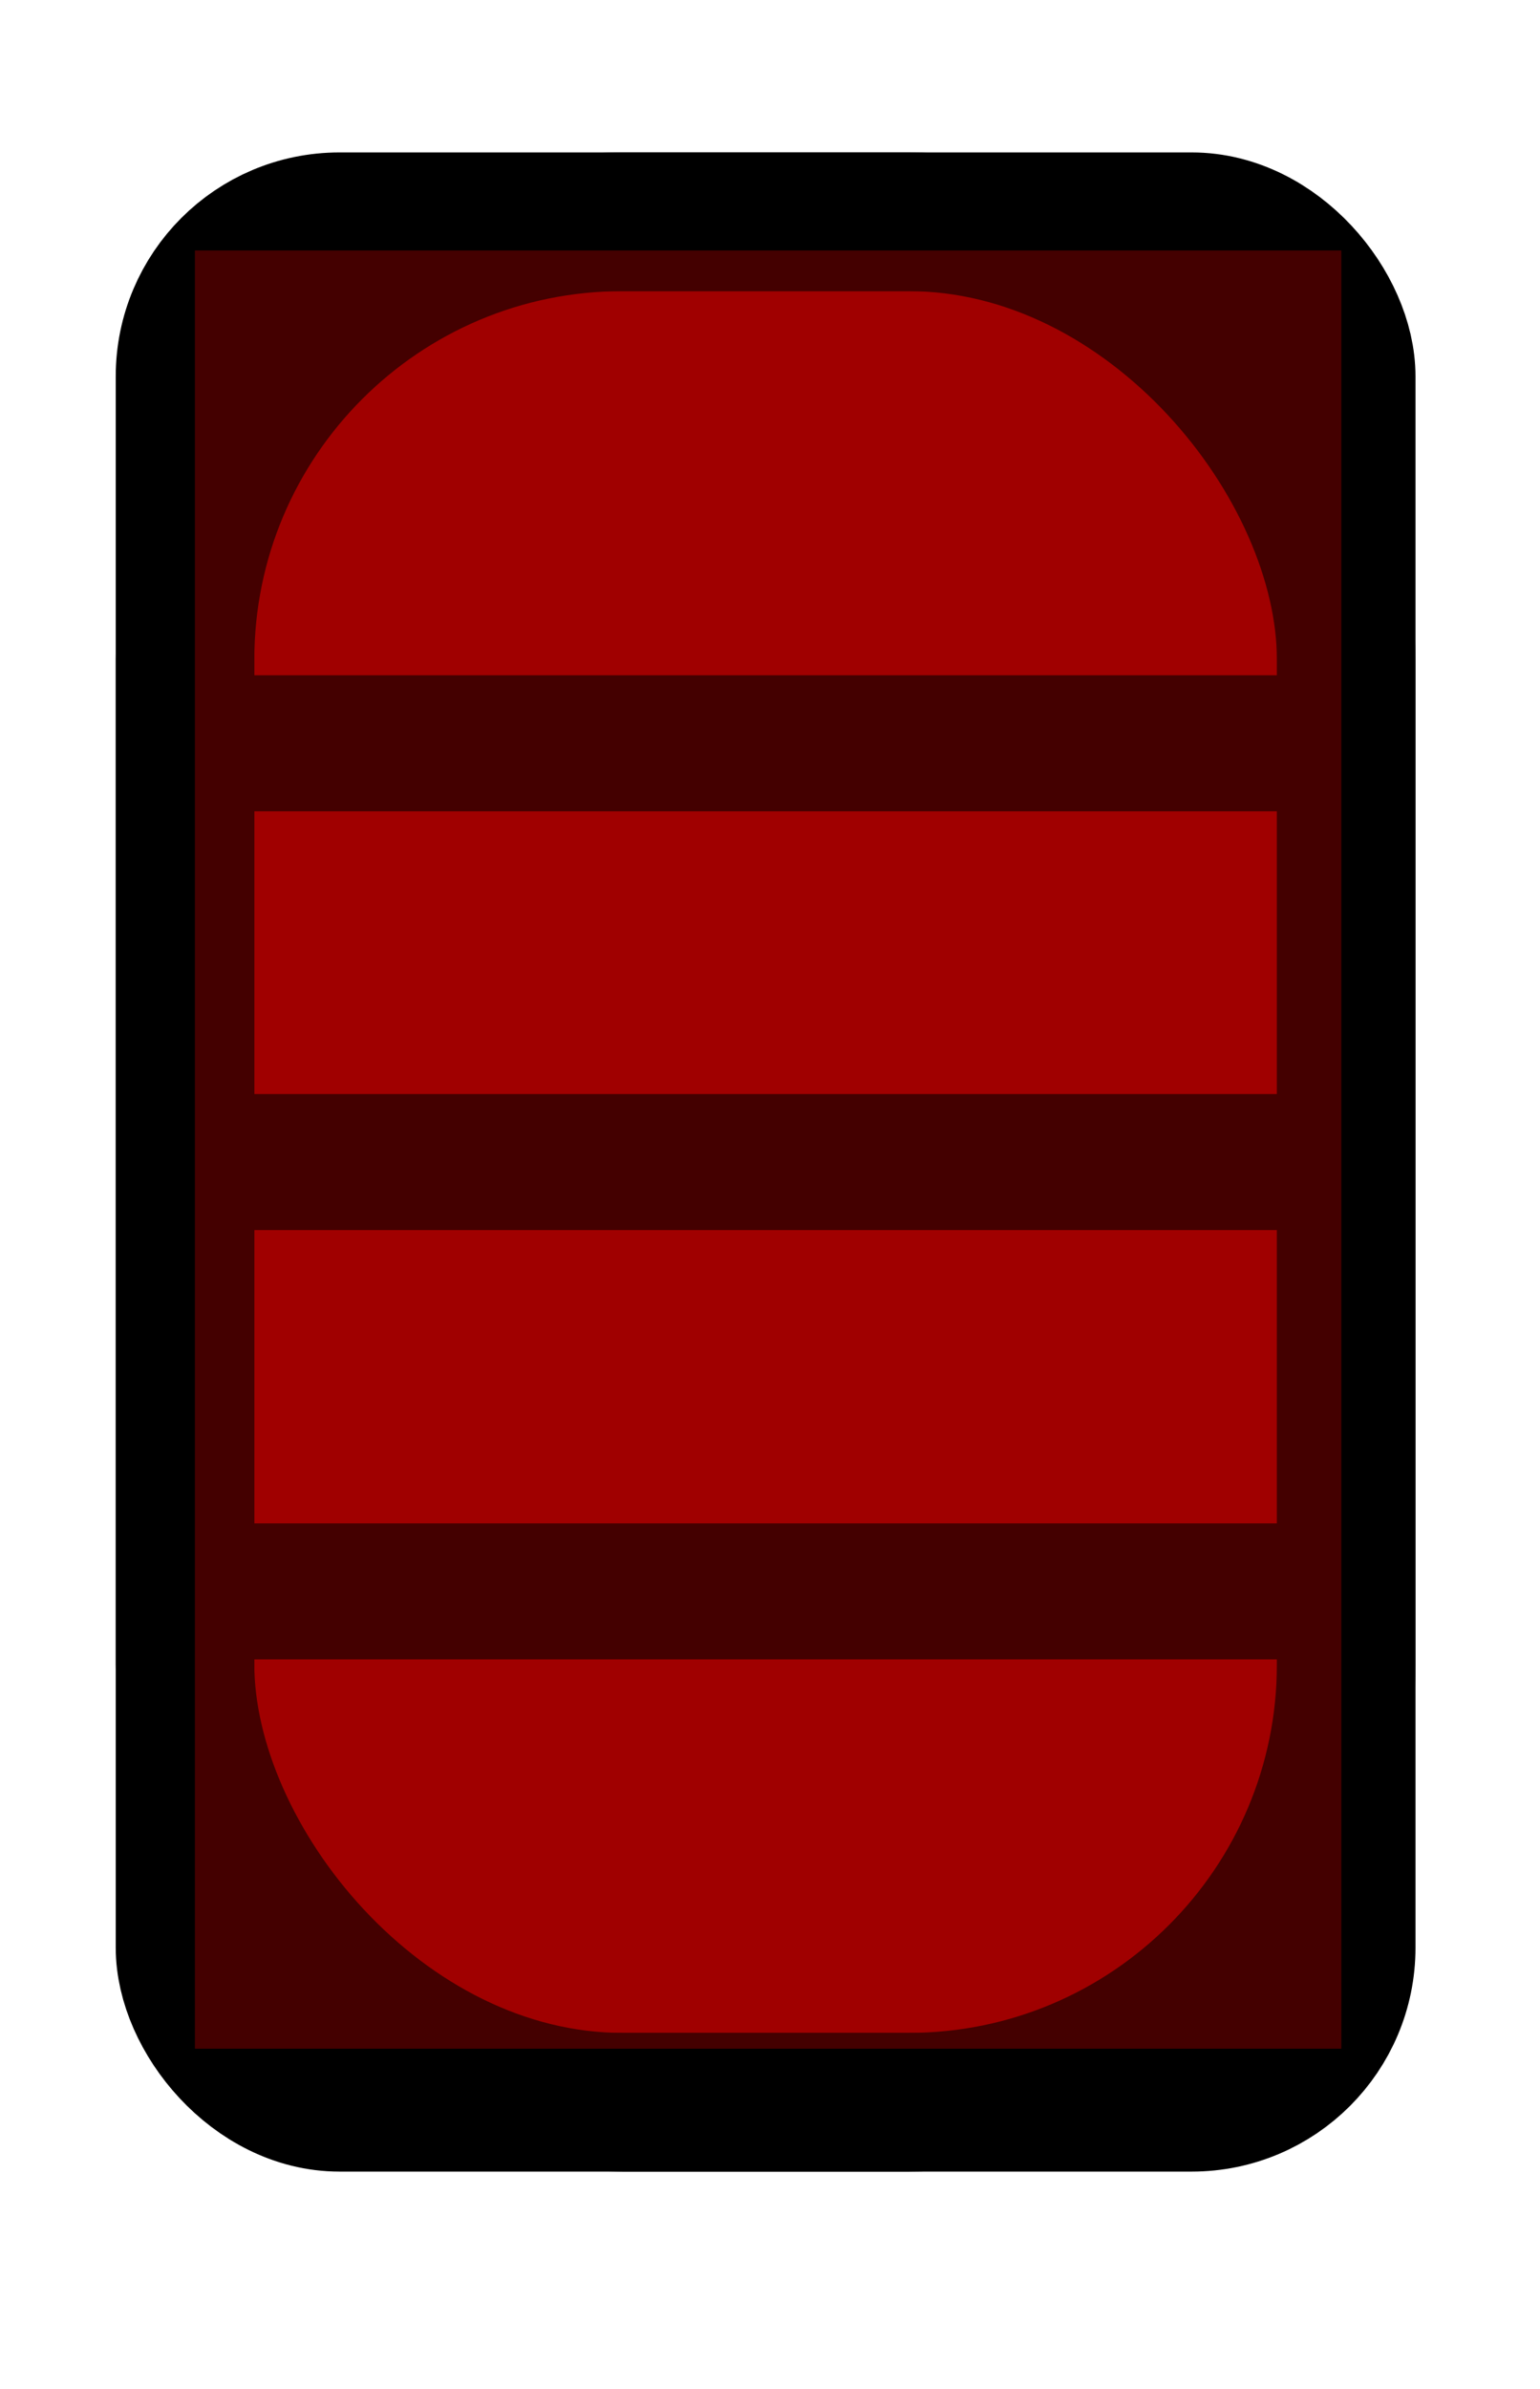<?xml version="1.0" encoding="UTF-8" standalone="no"?>
<!-- Created with Inkscape (http://www.inkscape.org/) -->

<svg
   width="20mm"
   height="31mm"
   viewBox="0 0 20 31"
   version="1.1"
   id="svg5"
   inkscape:version="1.2 (dc2aeda, 2022-05-15)"
   sodipodi:docname="0_4_4.svg"
   xmlns:inkscape="http://www.inkscape.org/namespaces/inkscape"
   xmlns:sodipodi="http://sodipodi.sourceforge.net/DTD/sodipodi-0.dtd"
   xmlns="http://www.w3.org/2000/svg"
   xmlns:svg="http://www.w3.org/2000/svg">
  <sodipodi:namedview
     id="namedview7"
     pagecolor="#505050"
     bordercolor="#ffffff"
     borderopacity="1"
     inkscape:showpageshadow="0"
     inkscape:pageopacity="0"
     inkscape:pagecheckerboard="1"
     inkscape:deskcolor="#505050"
     inkscape:document-units="mm"
     showgrid="false"
     inkscape:zoom="4"
     inkscape:cx="21"
     inkscape:cy="52.125"
     inkscape:window-width="1920"
     inkscape:window-height="1080"
     inkscape:window-x="1366"
     inkscape:window-y="0"
     inkscape:window-maximized="0"
     inkscape:current-layer="layer1" />
  <defs
     id="defs2">
    <filter
       inkscape:collect="always"
       style="color-interpolation-filters:sRGB"
       id="filter1050"
       x="-0.31"
       y="-0.262"
       width="1.62"
       height="1.525">
      <feGaussianBlur
         inkscape:collect="always"
         stdDeviation="1.931"
         id="feGaussianBlur1052" />
    </filter>
    <filter
       inkscape:collect="always"
       style="color-interpolation-filters:sRGB"
       id="filter6546"
       x="-0.212"
       y="-0.262"
       width="1.423"
       height="1.524">
      <feGaussianBlur
         inkscape:collect="always"
         stdDeviation="1.314"
         id="feGaussianBlur6548" />
    </filter>
  </defs>
  <g
     inkscape:label="Layer 1"
     inkscape:groupmode="layer"
     id="layer1">
    <rect
       style="fill:#530000;fill-opacity:1;stroke:none;stroke-width:3.246;stroke-linecap:round;stroke-linejoin:bevel;stroke-dasharray:none;stroke-opacity:1;paint-order:markers fill stroke"
       id="rect14079"
       width="14.953"
       height="24.401"
       x="2.467"
       y="-27.279"
       ry="1.379"
       transform="scale(1,-1)"
       rx="0"
       inkscape:label="dark" />
    <rect
       style="display:inline;opacity:1;fill:#a00000;fill-opacity:1;stroke:none;stroke-width:1.541;stroke-linecap:round;stroke-linejoin:bevel;paint-order:markers fill stroke"
       id="rect350"
       width="14.889"
       height="24.401"
       x="2.531"
       y="2.878"
       ry="0"
       inkscape:label="semi-light" />
    <rect
       style="display:none;fill:#ff0000;fill-opacity:1;stroke:none;stroke-width:3.246;stroke-linecap:round;stroke-linejoin:bevel;stroke-dasharray:none;stroke-opacity:1;paint-order:markers fill stroke"
       id="rect14079-6"
       width="14.953"
       height="24.401"
       x="2.531"
       y="-27.279"
       ry="0"
       transform="scale(1,-1)"
       inkscape:label="light" />
    <g
       id="g6521"
       inkscape:label="masks">
      <rect
         style="fill:none;fill-opacity:1;stroke:#000000;stroke-width:1.8;stroke-linecap:round;stroke-linejoin:bevel;stroke-dasharray:none;stroke-opacity:1;paint-order:markers fill stroke"
         id="rect14016"
         width="15.08"
         height="24.401"
         x="2.403"
         y="2.878"
         ry="5.682"
         inkscape:label="inner-mask" />
      <rect
         style="fill:none;fill-opacity:1;stroke:#000000;stroke-width:1.8;stroke-linecap:round;stroke-linejoin:bevel;stroke-dasharray:none;stroke-opacity:1;paint-order:markers fill stroke"
         id="rect14016-8"
         width="15.08"
         height="24.401"
         x="2.403"
         y="2.878"
         ry="2.006"
         inkscape:label="outer-mask" />
      <g
         id="g425"
         inkscape:label="line-masks"
         transform="translate(0,0.529)">
        <path
           style="fill:none;stroke:#000000;stroke-width:1.765;stroke-linecap:butt;stroke-linejoin:miter;stroke-dasharray:none;stroke-opacity:1"
           d="M 2.403,14.55 H 17.484"
           id="path14040" />
        <path
           style="fill:none;stroke:#000000;stroke-width:1.765;stroke-linecap:butt;stroke-linejoin:miter;stroke-dasharray:none;stroke-opacity:1"
           d="M 2.403,20.121 H 17.484"
           id="path14040-9" />
        <path
           style="fill:none;stroke:#000000;stroke-width:1.765;stroke-linecap:butt;stroke-linejoin:miter;stroke-dasharray:none;stroke-opacity:1"
           d="M 2.403,9.116 H 17.484"
           id="path14040-3" />
      </g>
    </g>
    <rect
       style="display:none;opacity:0.66;mix-blend-mode:normal;fill:#ff0000;fill-opacity:1;stroke:none;stroke-width:2.762;stroke-linecap:round;stroke-linejoin:bevel;stroke-dasharray:none;stroke-opacity:1;paint-order:markers fill stroke;filter:url(#filter1050)"
       id="rect14079-6-8"
       width="14.953"
       height="17.669"
       x="2.531"
       y="-26.75"
       ry="0"
       transform="matrix(1,0,0,-1.418,0,-8.696)"
       inkscape:label="ligh-blur" />
    <rect
       style="display:inline;opacity:0.65;fill:#a00000;fill-opacity:1;stroke:none;stroke-width:1.082;stroke-linecap:round;stroke-linejoin:bevel;paint-order:markers fill stroke;filter:url(#filter6546)"
       id="rect350-6"
       width="14.889"
       height="12.028"
       x="2.531"
       y="9.065"
       ry="0"
       inkscape:label="semi-light-blur"
       transform="matrix(1,0,0,1.94,0,-14.336)" />
  </g>
</svg>

